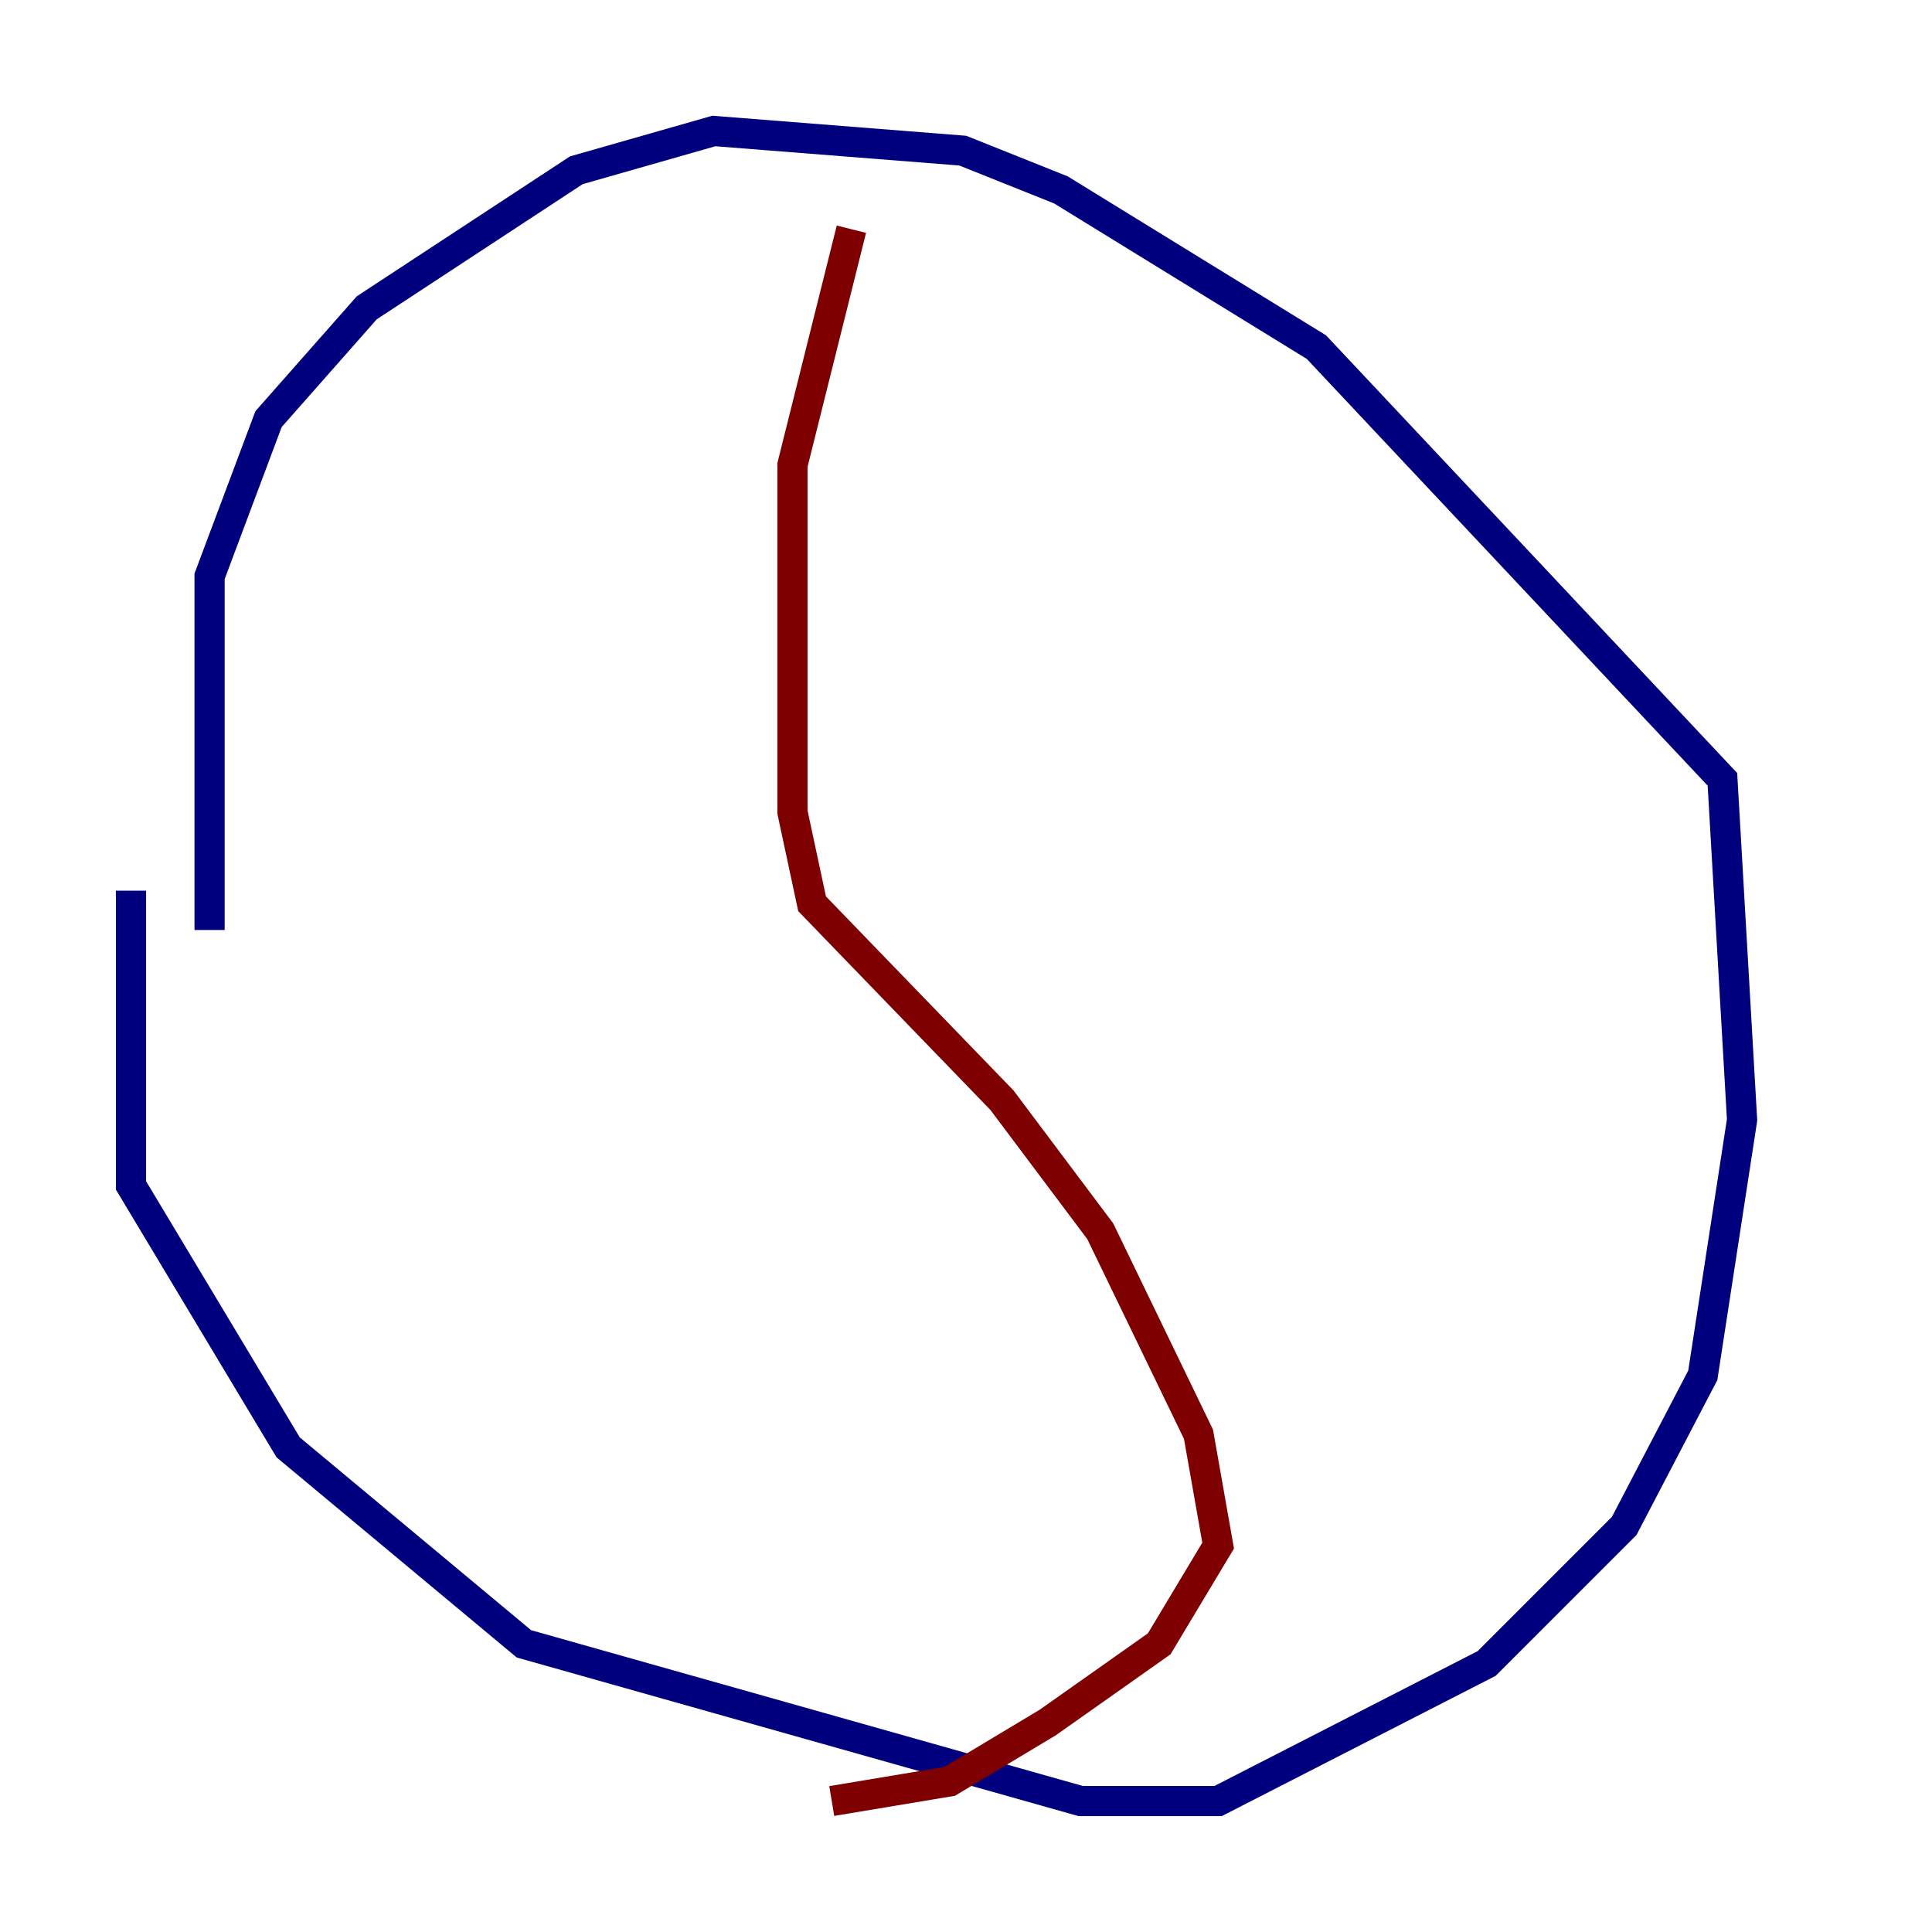 <?xml version="1.0" encoding="utf-8" ?>
<svg baseProfile="tiny" height="128" version="1.2" viewBox="0,0,128,128" width="128" xmlns="http://www.w3.org/2000/svg" xmlns:ev="http://www.w3.org/2001/xml-events" xmlns:xlink="http://www.w3.org/1999/xlink"><defs /><polyline fill="none" points="8.678,59.01 8.678,78.536 19.091,95.891 34.712,108.909 71.593,119.322 80.705,119.322 98.495,110.21 107.607,101.098 112.814,91.119 115.417,74.197 114.115,51.634 87.214,22.997 70.291,12.583 63.783,9.98 47.295,8.678 38.183,11.281 24.298,20.393 17.79,27.77 13.885,38.183 13.885,61.614" stroke="#00007f" stroke-width="2" /><polyline fill="none" points="56.407,15.186 52.502,30.807 52.502,53.803 53.803,59.878 66.386,72.895 72.895,81.573 79.403,95.024 80.705,102.4 76.8,108.909 69.424,114.115 62.915,118.02 55.105,119.322" stroke="#7f0000" stroke-width="2" /></svg>